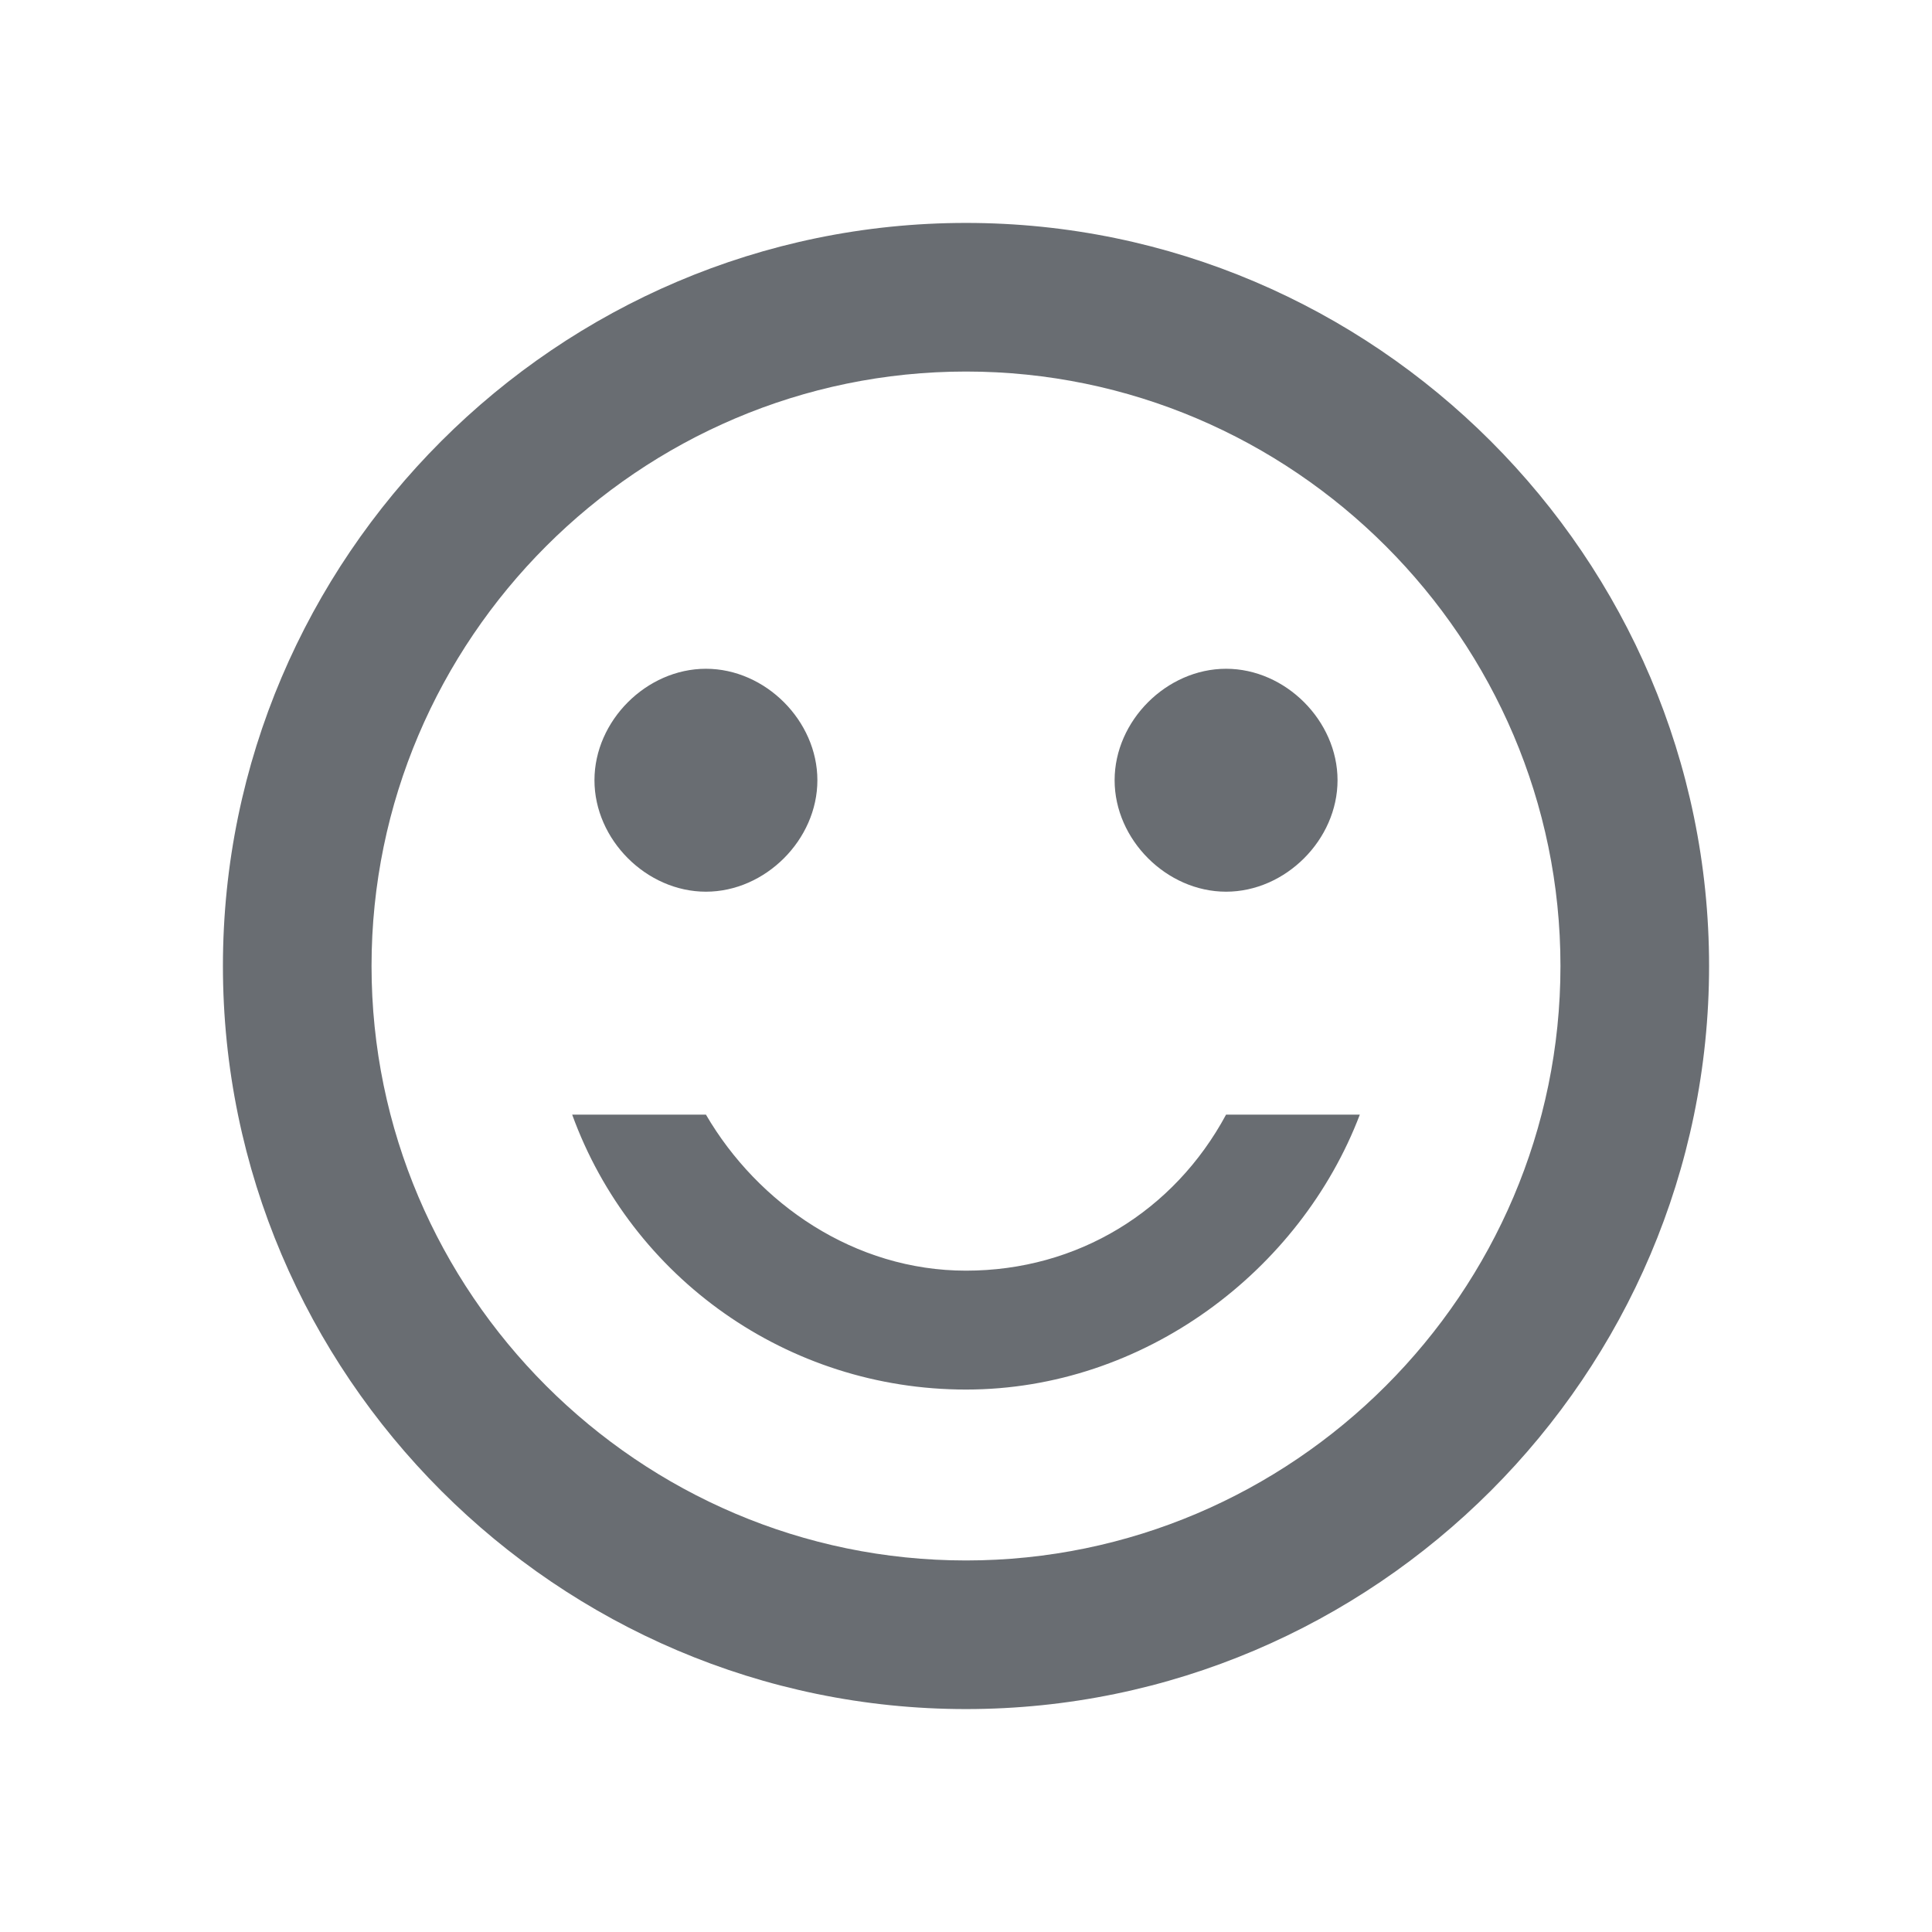 <?xml version="1.0" encoding="utf-8"?>
<!-- Generator: Adobe Illustrator 25.0.0, SVG Export Plug-In . SVG Version: 6.00 Build 0)  -->
<svg version="1.1" id="Layer_1" xmlns="http://www.w3.org/2000/svg" xmlns:xlink="http://www.w3.org/1999/xlink" x="0px" y="0px"
	 viewBox="0 0 26 26" enable-background="new 0 0 26 26" xml:space="preserve">
<path fill-rule="evenodd" clip-rule="evenodd" fill="#696D72" d="M13,23C7.5,23,3,18.5,3,13S7.5,3,13,3s10,4.5,10,10S18.5,23,13,23z
	 M13,5c-4.4,0-8,3.6-8,8s3.6,8,8,8s8-3.6,8-8S17.4,5,13,5z M13,18.7c-2.4,0-4.5-1.5-5.3-3.7h1.8c0.7,1.2,2,2.1,3.5,2.1
	s2.8-0.8,3.5-2.1h1.8C17.5,17.1,15.4,18.7,13,18.7z M16.5,12c-0.8,0-1.5-0.7-1.5-1.5C15,9.7,15.7,9,16.5,9c0.8,0,1.5,0.7,1.5,1.5
	C18,11.3,17.3,12,16.5,12z M9.5,12C8.7,12,8,11.3,8,10.5C8,9.7,8.7,9,9.5,9S11,9.7,11,10.5C11,11.3,10.3,12,9.5,12z"/>
</svg>
